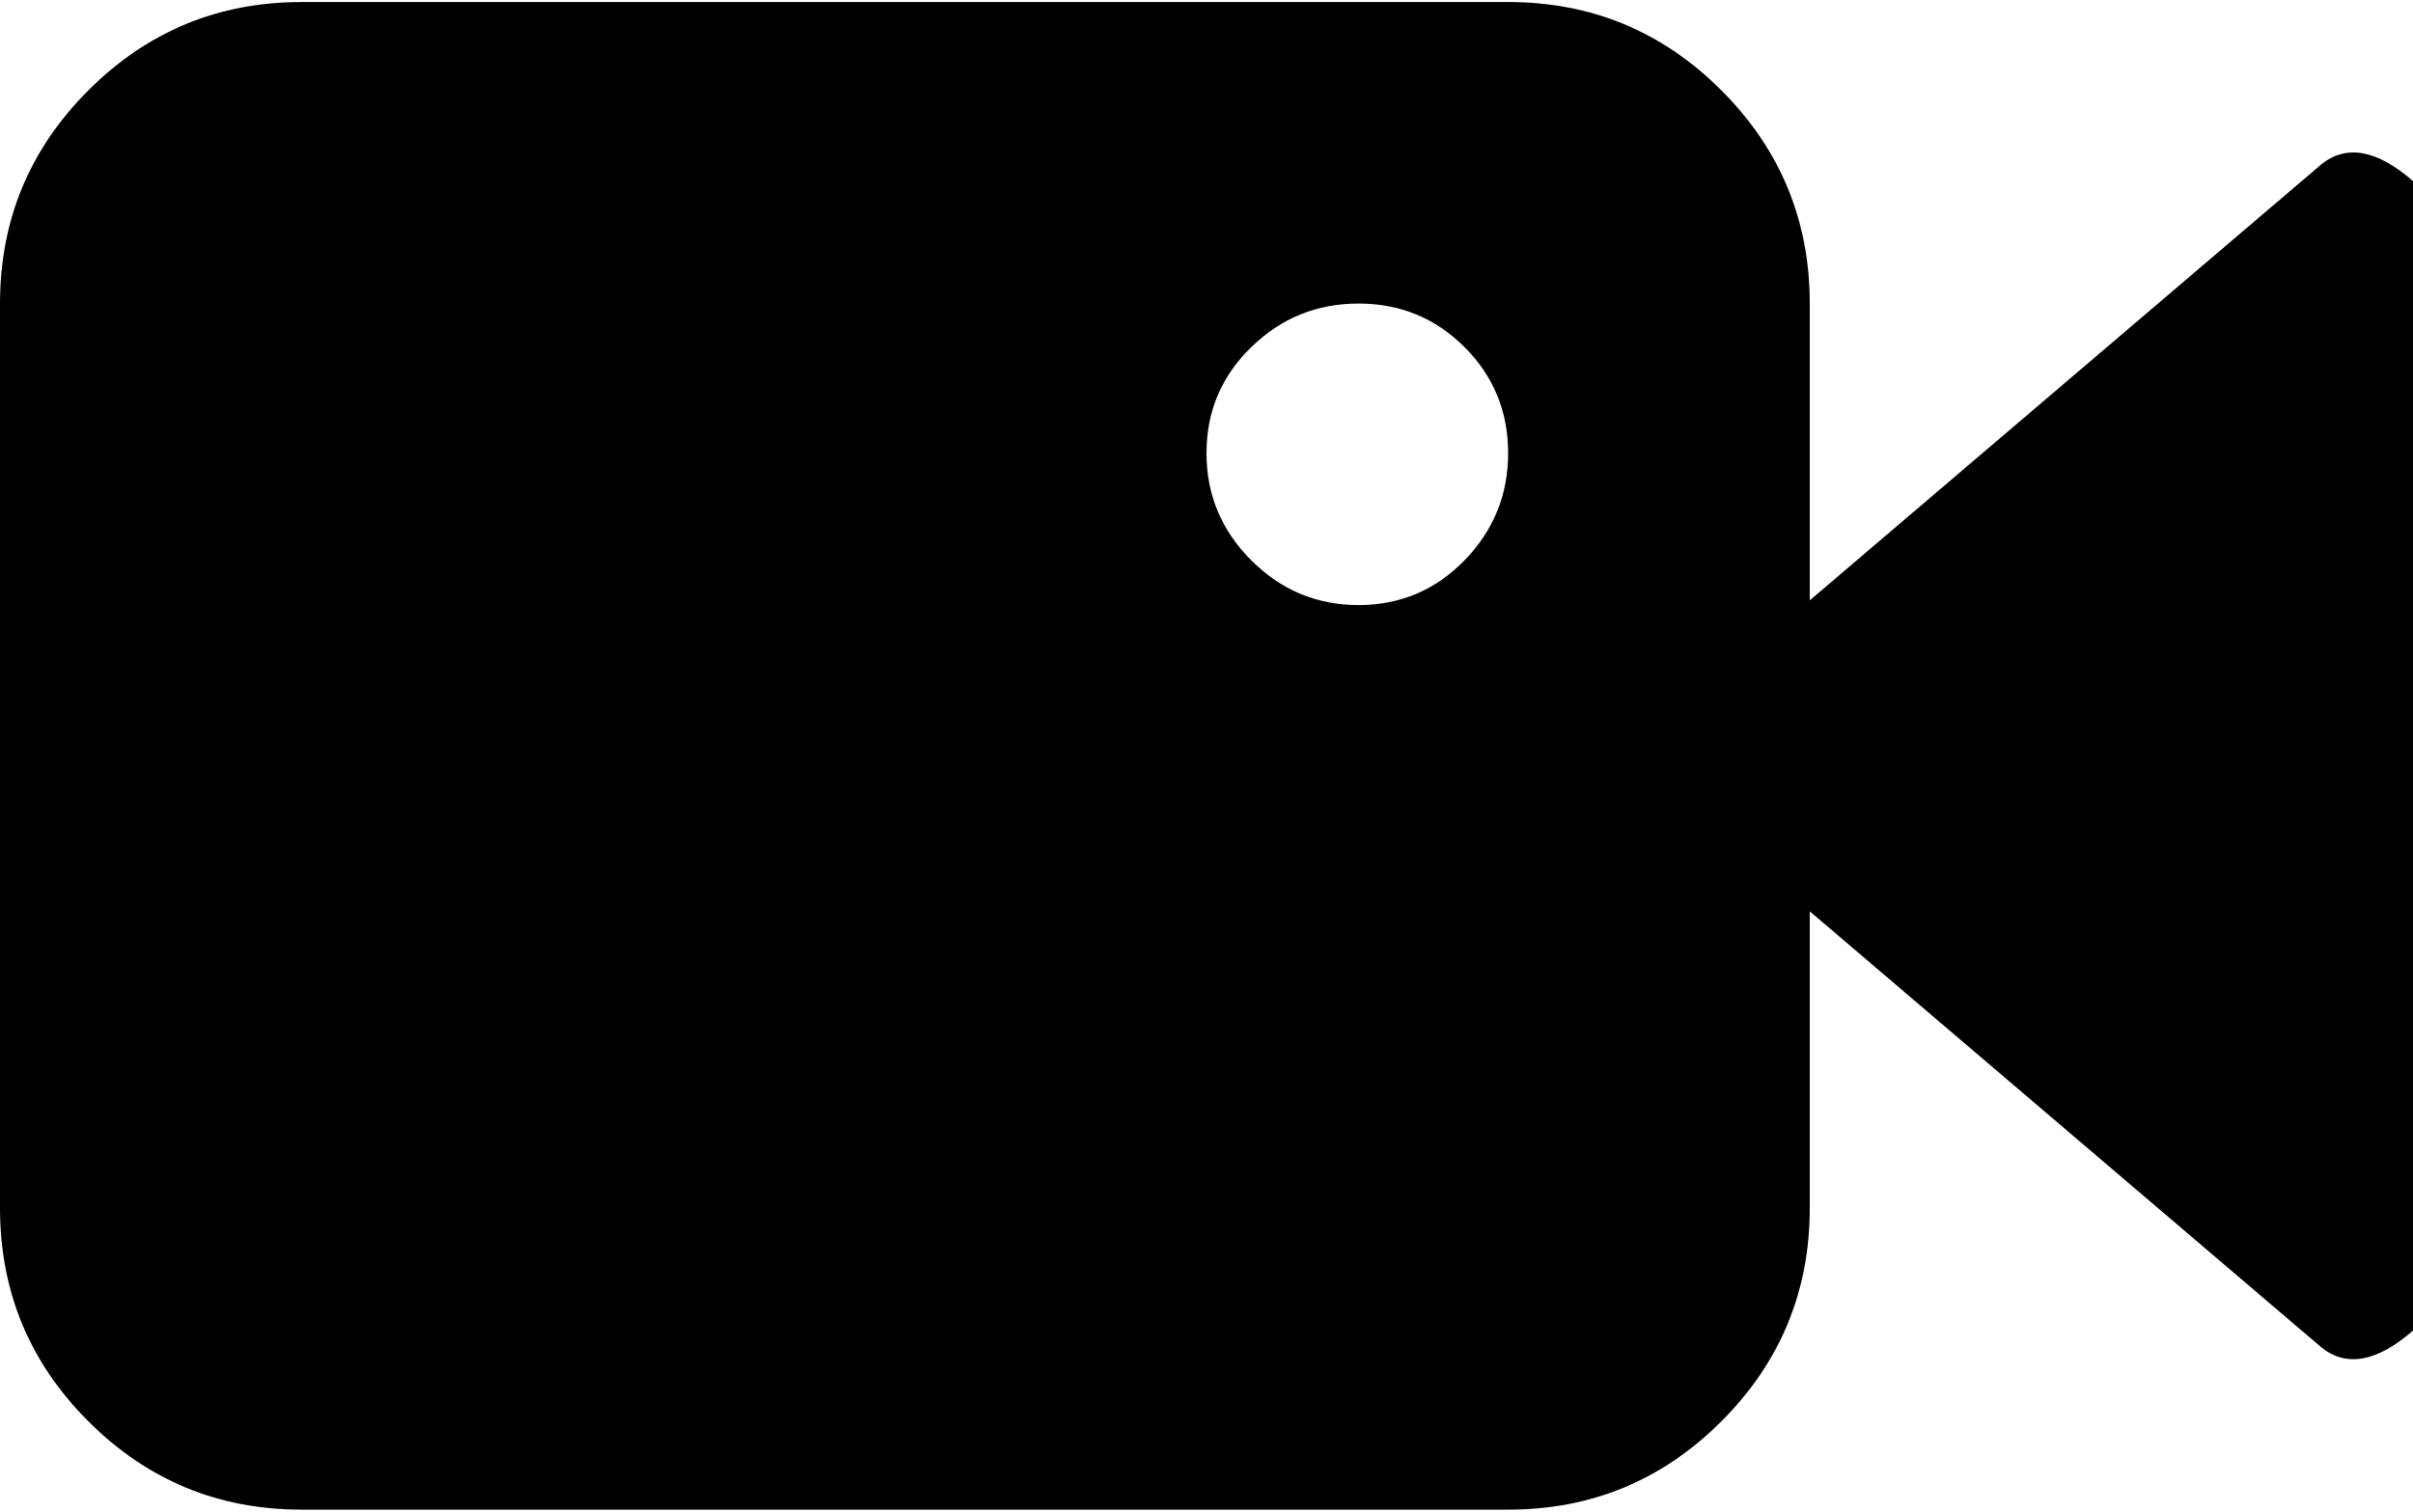 <svg xmlns="http://www.w3.org/2000/svg" width="3em" height="1.88em" viewBox="0 0 1024 640"><path fill="currentColor" d="M985 571L768 386v126q0 53-37.5 90.5T640 640H128q-53 0-90.5-37.5T0 512V128q0-53 37.5-90.5T128 0h512q53 0 90.5 37.5T768 128v126L985 69q16-13 39 7v488q-23 20-39 7M576.5 128q-26.5 0-45.5 18.5t-19 45t19 45.5t45.5 19t45-19t18.5-45.5t-18.5-45t-45-18.5"/></svg>